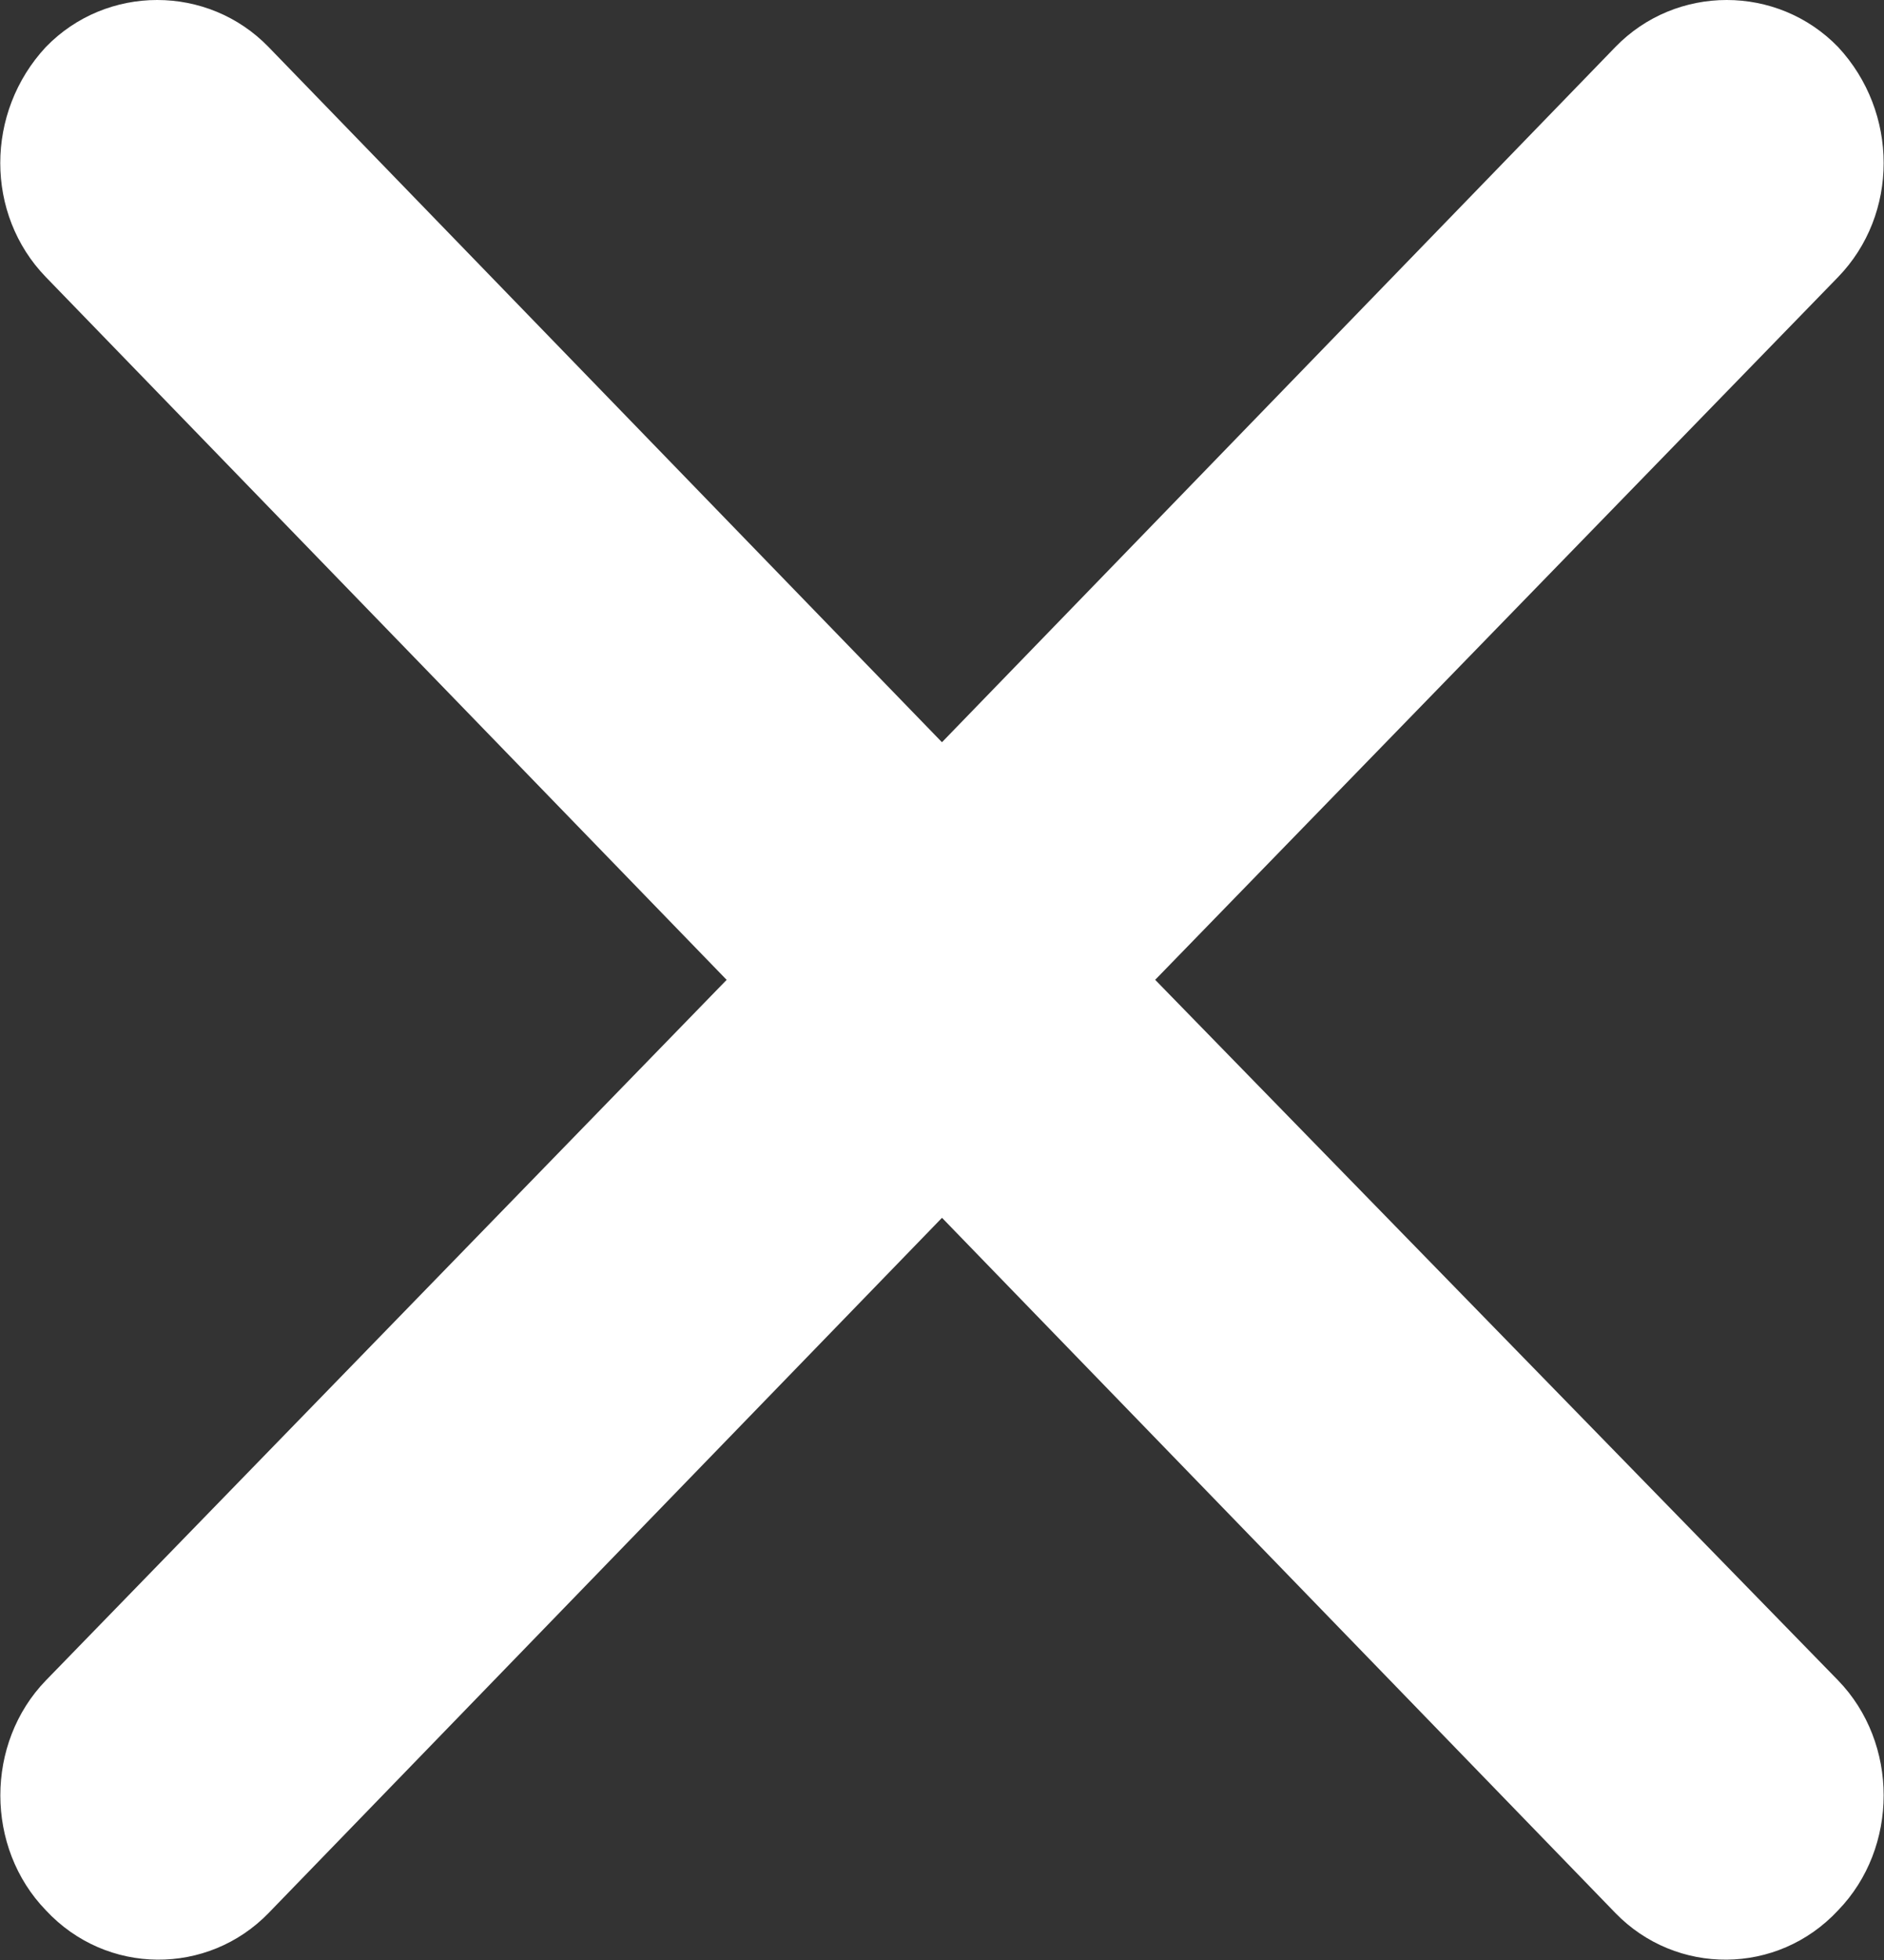 <svg width="25" height="26" viewBox="0 0 25 26" fill="none" xmlns="http://www.w3.org/2000/svg">
<rect x="0" y="0" width="25" height="26" fill="#333333" stroke="none"/>
<g clip-path="url(#clip0_175_2519)">
<path d="M13.844 14.525C13.037 15.357 11.727 15.357 10.888 14.525C10.082 13.659 10.082 12.307 10.921 11.475L21.435 0.624C22.241 -0.208 23.585 -0.208 24.391 0.624C25.197 1.491 25.197 2.843 24.391 3.675L13.844 14.525Z" fill="white"/>
<path d="M24.391 22.291C25.197 23.123 25.197 24.509 24.391 25.341C23.585 26.208 22.241 26.208 21.435 25.376L10.921 14.525C10.082 13.693 10.082 12.307 10.888 11.475C11.727 10.608 13.037 10.608 13.844 11.475L24.391 22.291Z" fill="white"/>
<path d="M11.122 14.525C11.961 15.357 13.271 15.357 14.111 14.525C14.917 13.659 14.917 12.307 14.078 11.475L3.564 0.624C2.758 -0.208 1.414 -0.208 0.608 0.624C-0.198 1.491 -0.198 2.843 0.608 3.675L11.122 14.525Z" fill="white"/>
<path d="M0.609 22.291C-0.197 23.123 -0.197 24.509 0.609 25.341C1.415 26.208 2.759 26.208 3.565 25.376L14.079 14.525C14.919 13.693 14.919 12.307 14.113 11.475C13.273 10.608 11.963 10.608 11.123 11.475L0.609 22.291Z" fill="white"/>
</g>
<defs>
<clipPath id="clip0_175_2519">
<rect width="25" height="26" fill="white"/>
</clipPath>
</defs>
</svg>
